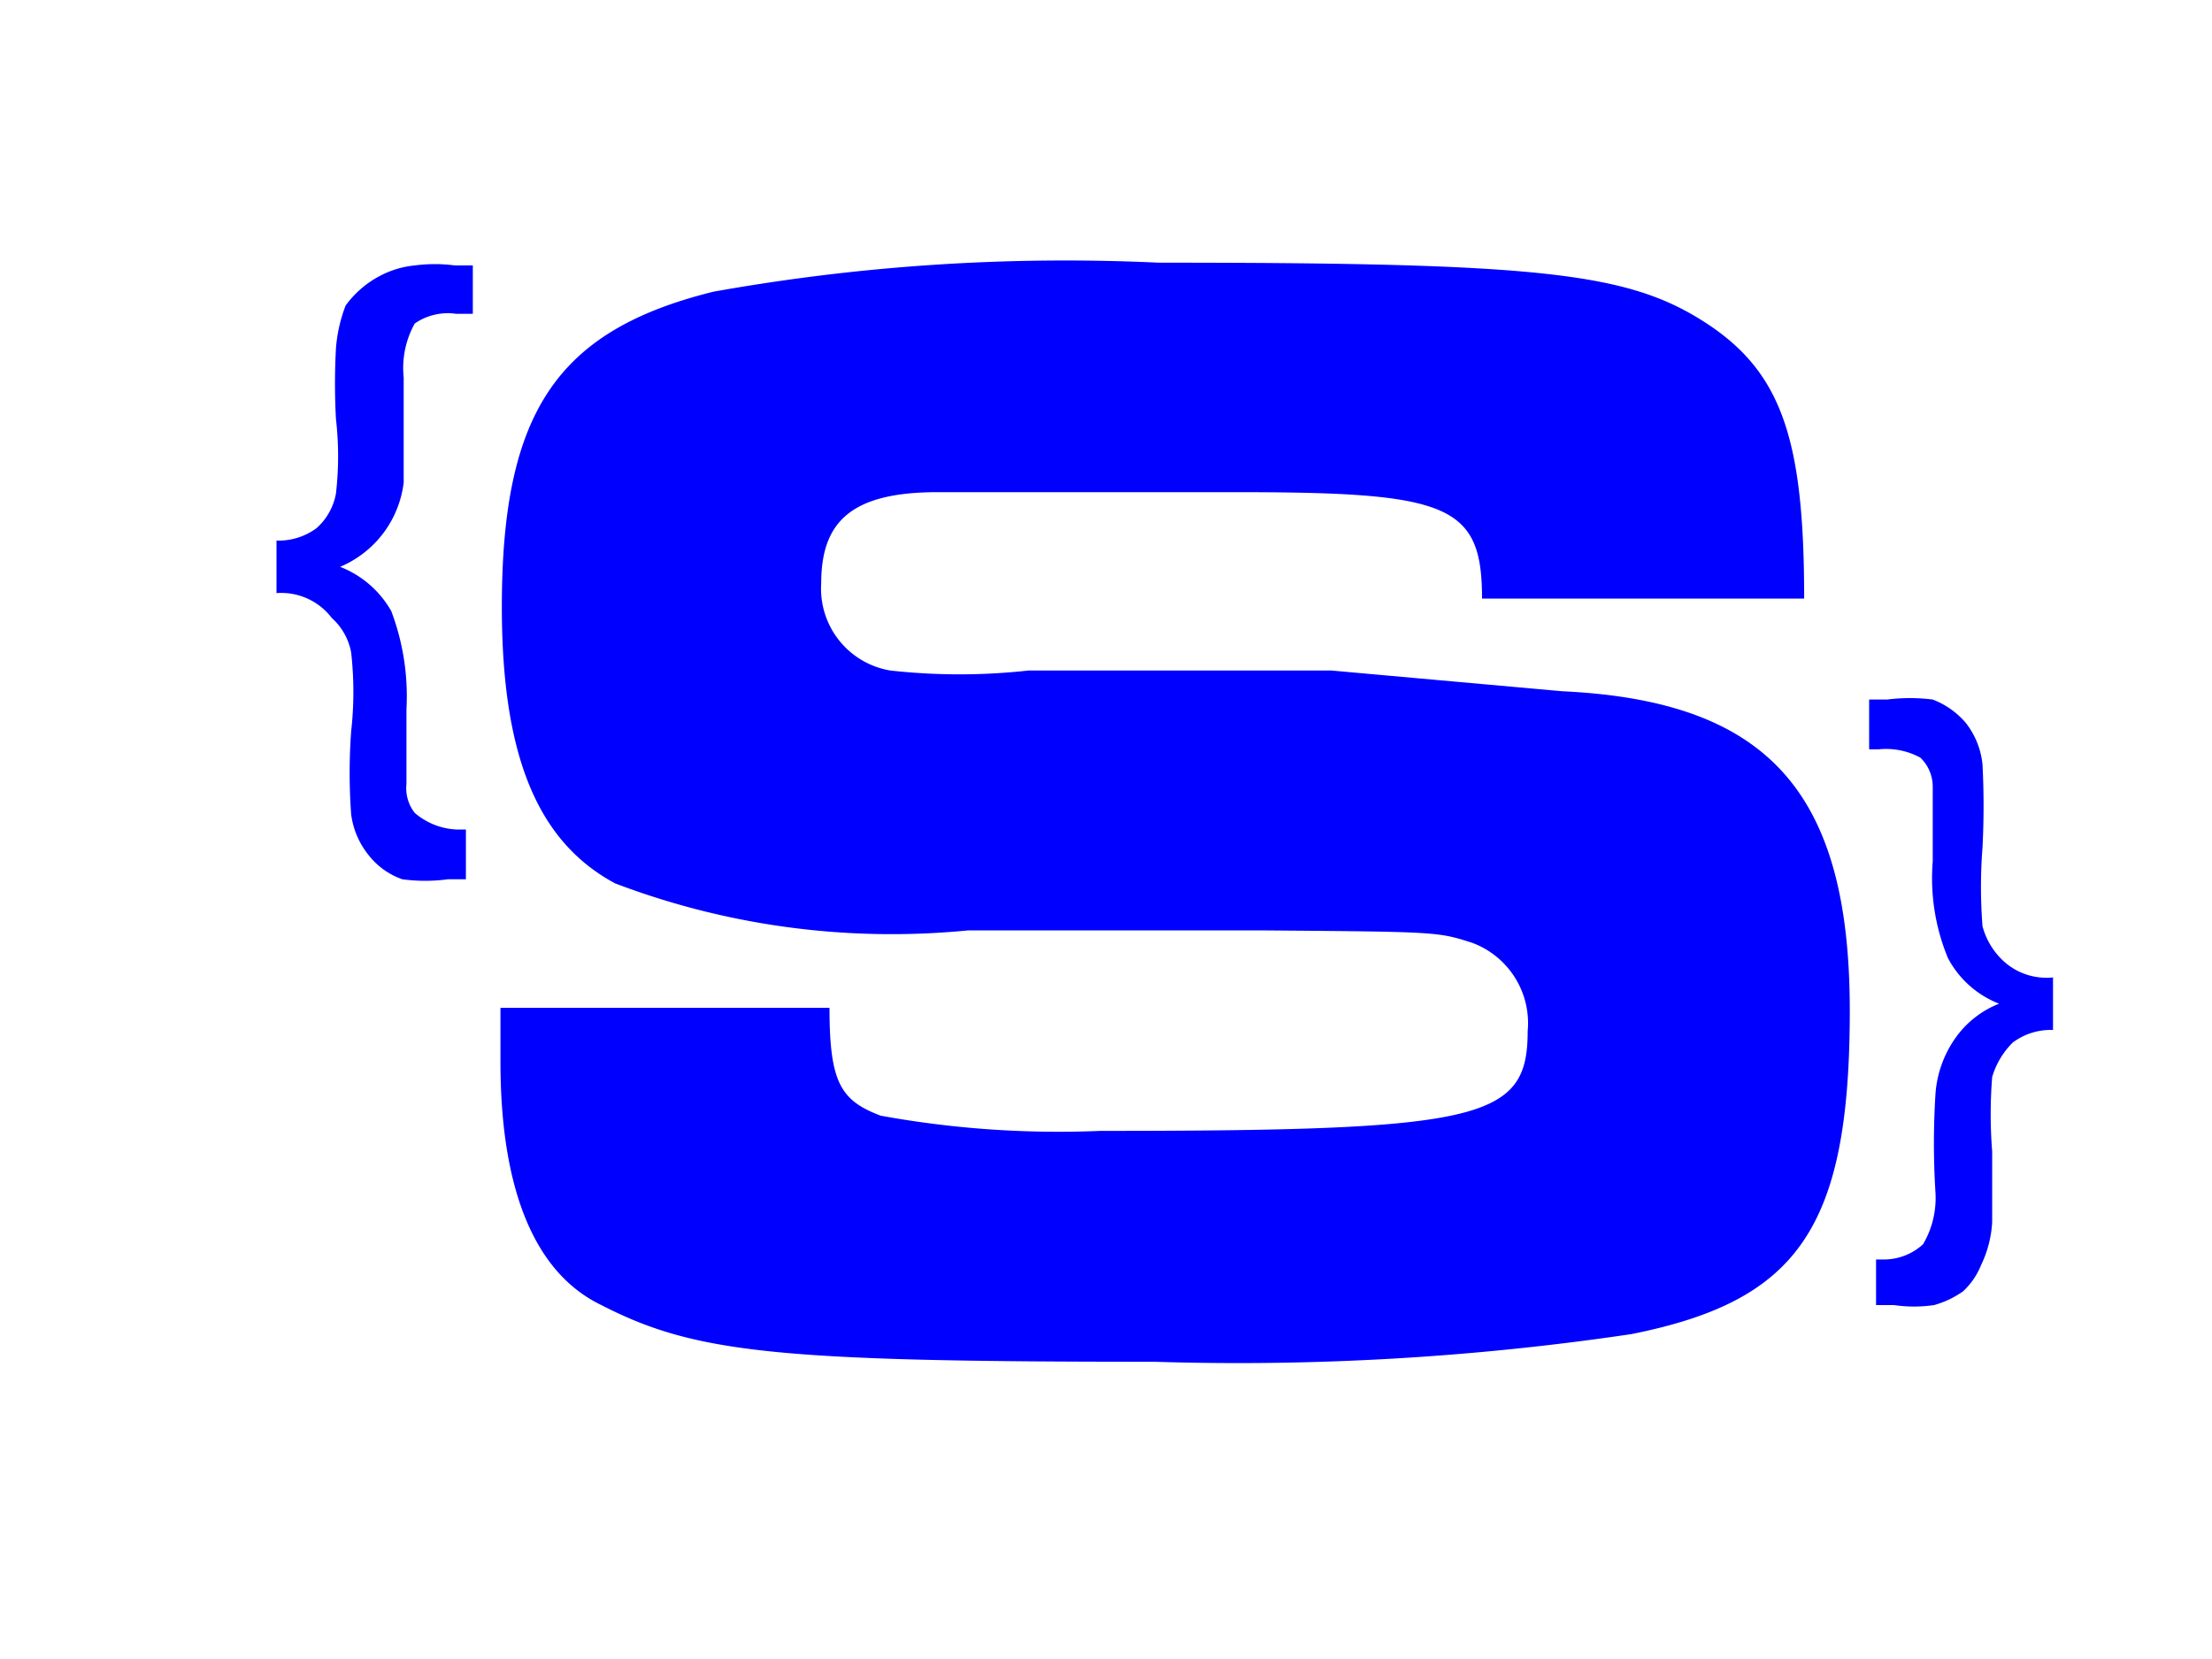 <svg id="Layer_1" data-name="Layer 1" xmlns="http://www.w3.org/2000/svg" viewBox="0 0 16 12"><defs><style>.cls-1{fill:blue;}</style></defs><path class="cls-1" d="M6,7.29c0,.54.08.67.37.78a7.17,7.17,0,0,0,1.59.11c2.76,0,3.09-.08,3.09-.72a.62.62,0,0,0-.4-.64c-.25-.08-.25-.08-1.49-.09H7a5.63,5.63,0,0,1-2.55-.34c-.56-.3-.82-.92-.82-2,0-1.41.4-2,1.53-2.28A14.45,14.45,0,0,1,8.38,1.9c2.75,0,3.39.07,3.95.43s.72.85.72,2H10.72c0-.68-.24-.77-1.77-.77-.77,0-1.79,0-2.17,0-.63,0-.84.22-.84.66a.6.6,0,0,0,.5.63,4.52,4.52,0,0,0,1,0H9.63L11.3,5c1.49.07,2.08.73,2.08,2.31S13,9.41,11.8,9.65a19.39,19.39,0,0,1-3.45.2c-2.72,0-3.32-.06-4-.41-.48-.23-.73-.83-.73-1.76,0-.07,0-.22,0-.39Z"/><path class="cls-1" d="M2,3.91a.46.46,0,0,0,.29-.09.44.44,0,0,0,.14-.25,2.35,2.35,0,0,0,0-.54,4.74,4.74,0,0,1,0-.51,1.1,1.1,0,0,1,.07-.31A.72.72,0,0,1,2.74,2,.68.68,0,0,1,3,1.92a1.11,1.11,0,0,1,.29,0h.13v.35H3.3A.42.42,0,0,0,3,2.34a.66.66,0,0,0-.08.39c0,.4,0,.65,0,.76a.76.76,0,0,1-.46.61.73.73,0,0,1,.37.32,1.74,1.74,0,0,1,.11.71c0,.3,0,.48,0,.54A.29.29,0,0,0,3,5.88.5.5,0,0,0,3.3,6h.07v.36H3.24a1.22,1.22,0,0,1-.33,0,.53.53,0,0,1-.24-.17.59.59,0,0,1-.13-.3,4.14,4.14,0,0,1,0-.6,2.54,2.54,0,0,0,0-.57.44.44,0,0,0-.14-.25A.46.46,0,0,0,2,4.29Z"/><path class="cls-1" d="M14.85,7.07v.38a.46.46,0,0,0-.29.09.58.58,0,0,0-.15.25,3.39,3.39,0,0,0,0,.54c0,.26,0,.43,0,.51a.82.82,0,0,1-.08.31.53.53,0,0,1-.13.19.68.68,0,0,1-.21.1,1,1,0,0,1-.29,0h-.13V9.11h.07A.42.42,0,0,0,13.91,9,.66.66,0,0,0,14,8.63a5.71,5.71,0,0,1,0-.72.8.8,0,0,1,.15-.41.7.7,0,0,1,.31-.24.71.71,0,0,1-.37-.33,1.51,1.51,0,0,1-.11-.7c0-.3,0-.48,0-.54a.29.29,0,0,0-.09-.21.52.52,0,0,0-.3-.06h-.07V5.06h.13a1.31,1.31,0,0,1,.33,0,.59.59,0,0,1,.24.17.58.58,0,0,1,.12.3,5.84,5.84,0,0,1,0,.6,3.67,3.67,0,0,0,0,.57.53.53,0,0,0,.15.25A.46.46,0,0,0,14.85,7.07Z"/></svg>